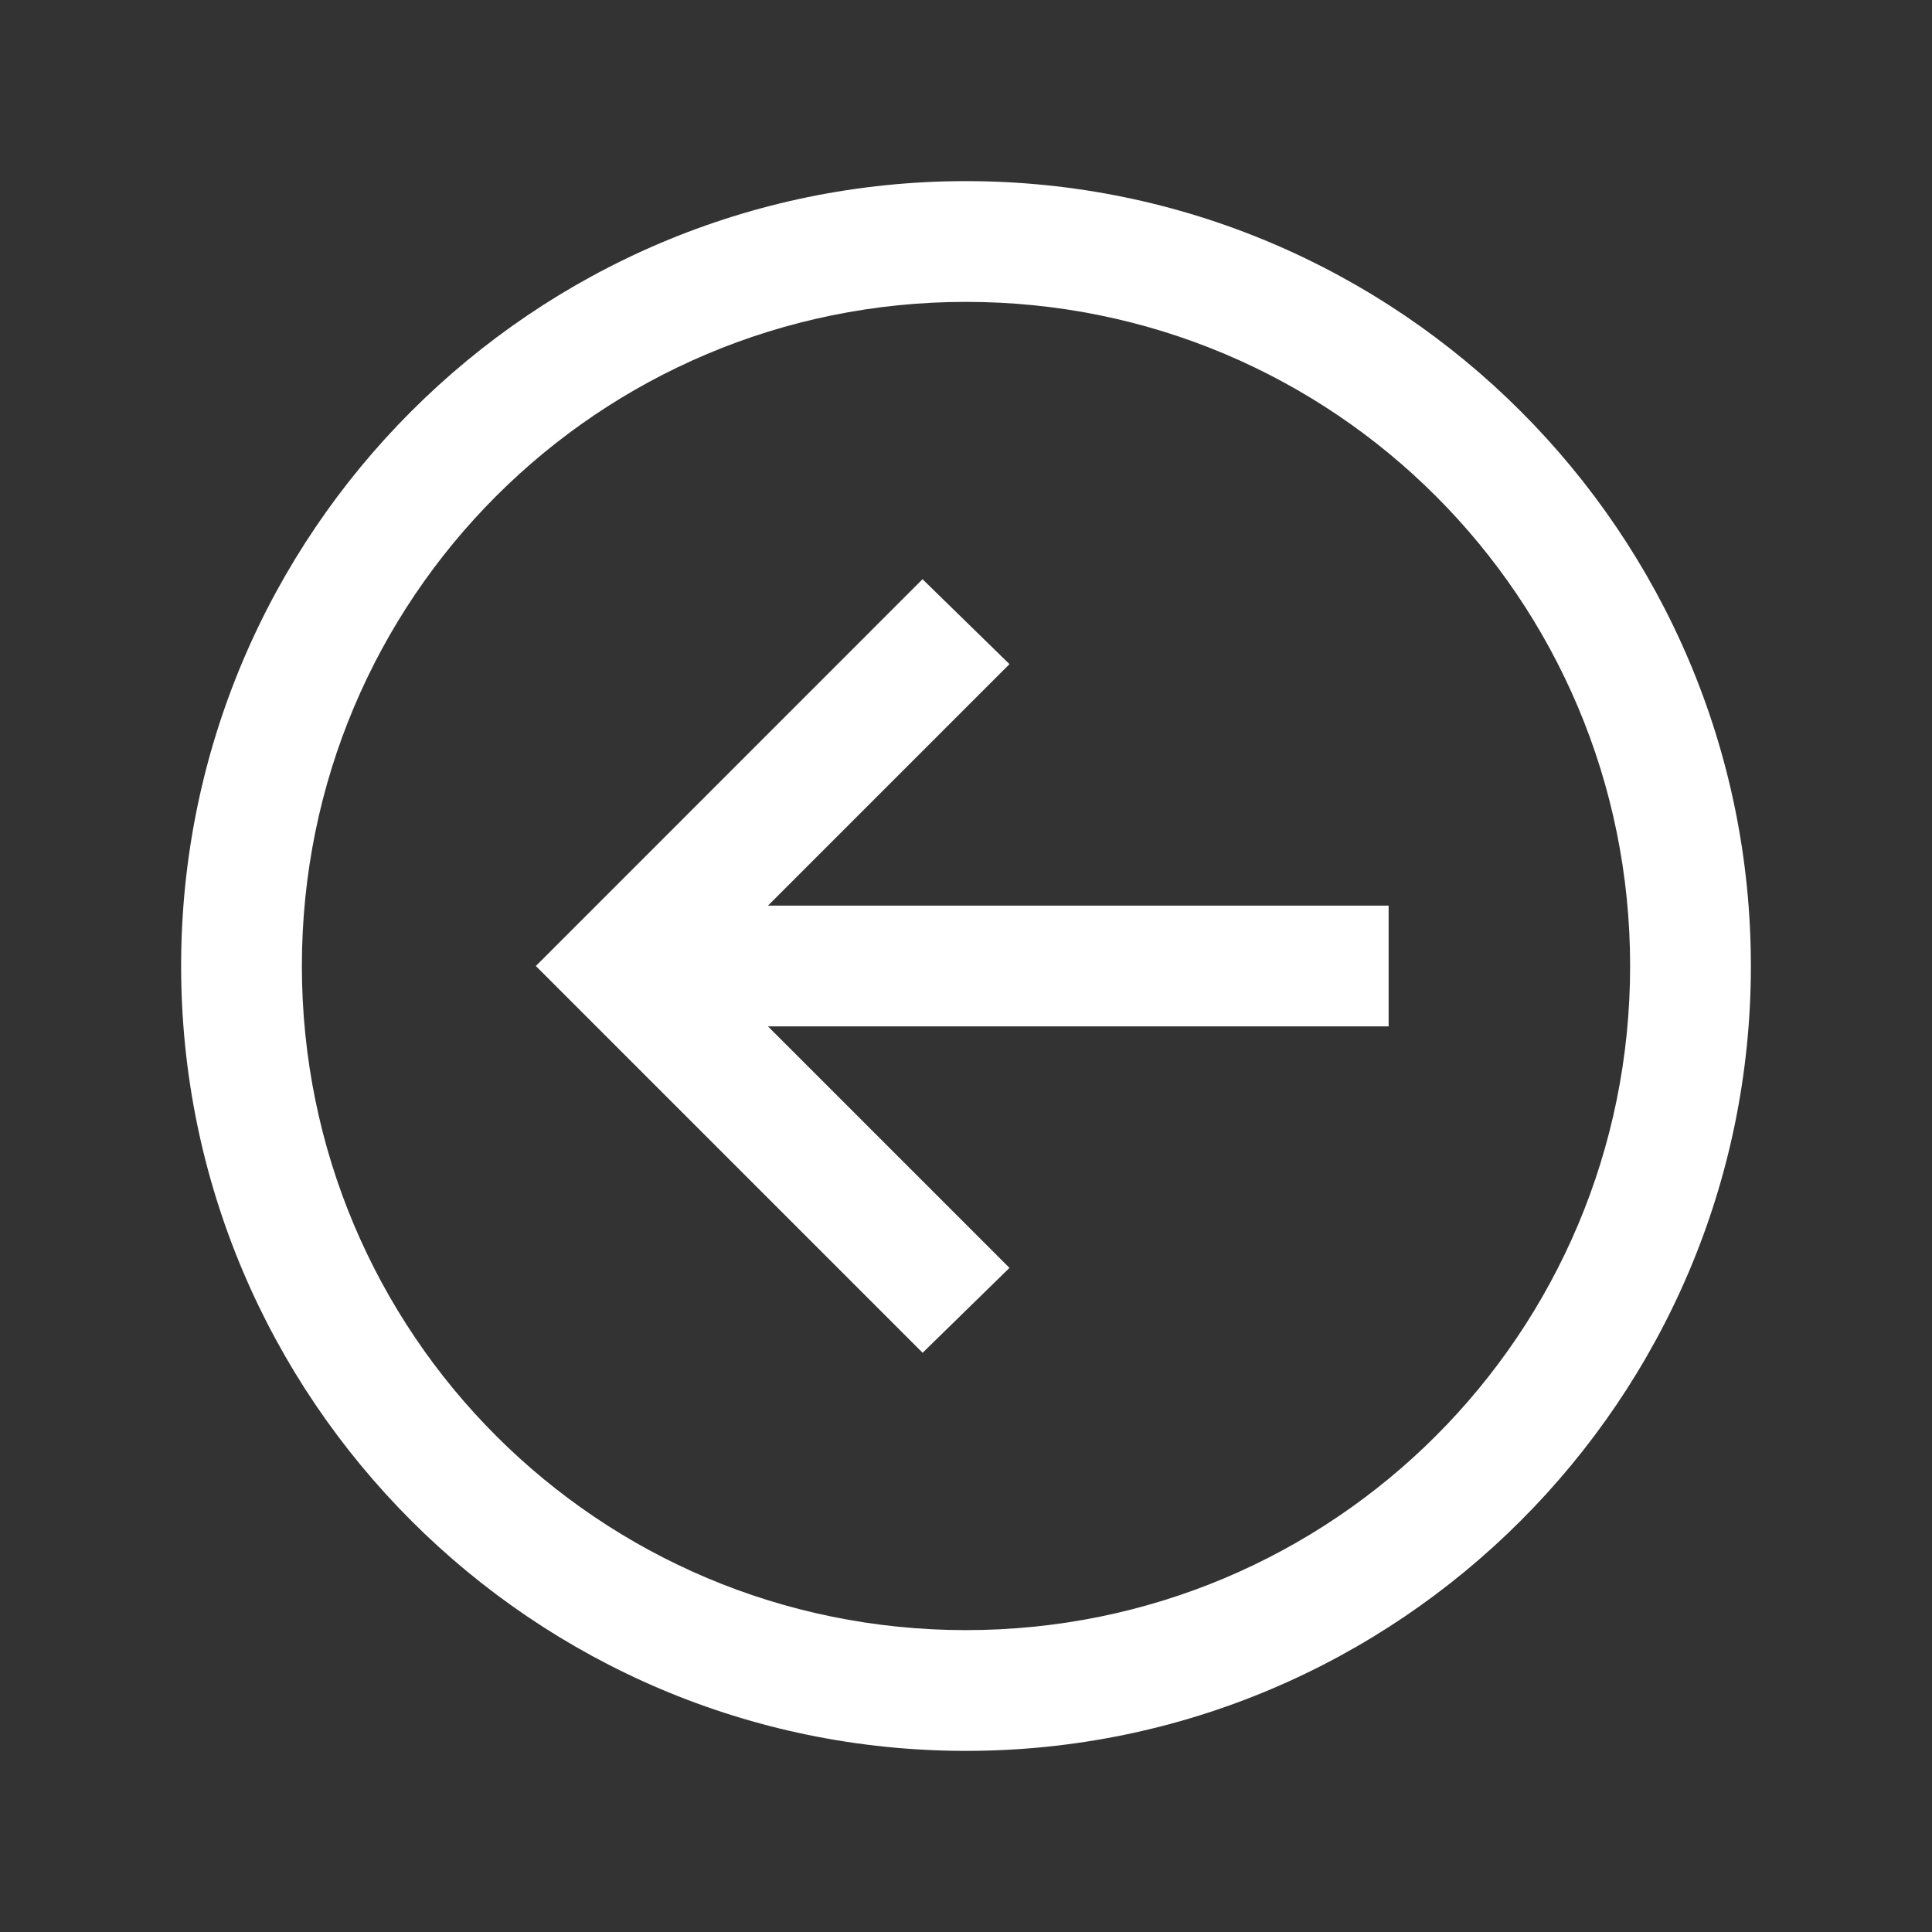 <svg width="40" height="40" viewBox="0 0 40 40" fill="none" xmlns="http://www.w3.org/2000/svg">
<rect x="0" y="0" width="40" height="40" fill="#333333" stroke="none"/>
<path d="M20 3.75C11.04 3.75 3.75 11.04 3.75 20C3.75 28.96 11.04 36.25 20 36.25C28.96 36.25 36.25 28.96 36.25 20C36.25 11.04 28.96 3.75 20 3.75ZM20 6.25C27.609 6.25 33.75 12.391 33.75 20C33.75 27.609 27.609 33.75 20 33.75C12.391 33.75 6.25 27.609 6.25 20C6.25 12.391 12.391 6.25 20 6.25ZM19.1 11.992L11.994 19.1L11.094 20L11.994 20.9L19.102 28.008L20.9 26.25L15.9 21.25H28.75V18.75H15.9L20.9 13.75L19.1 11.992Z" fill="white"/>
</svg>
